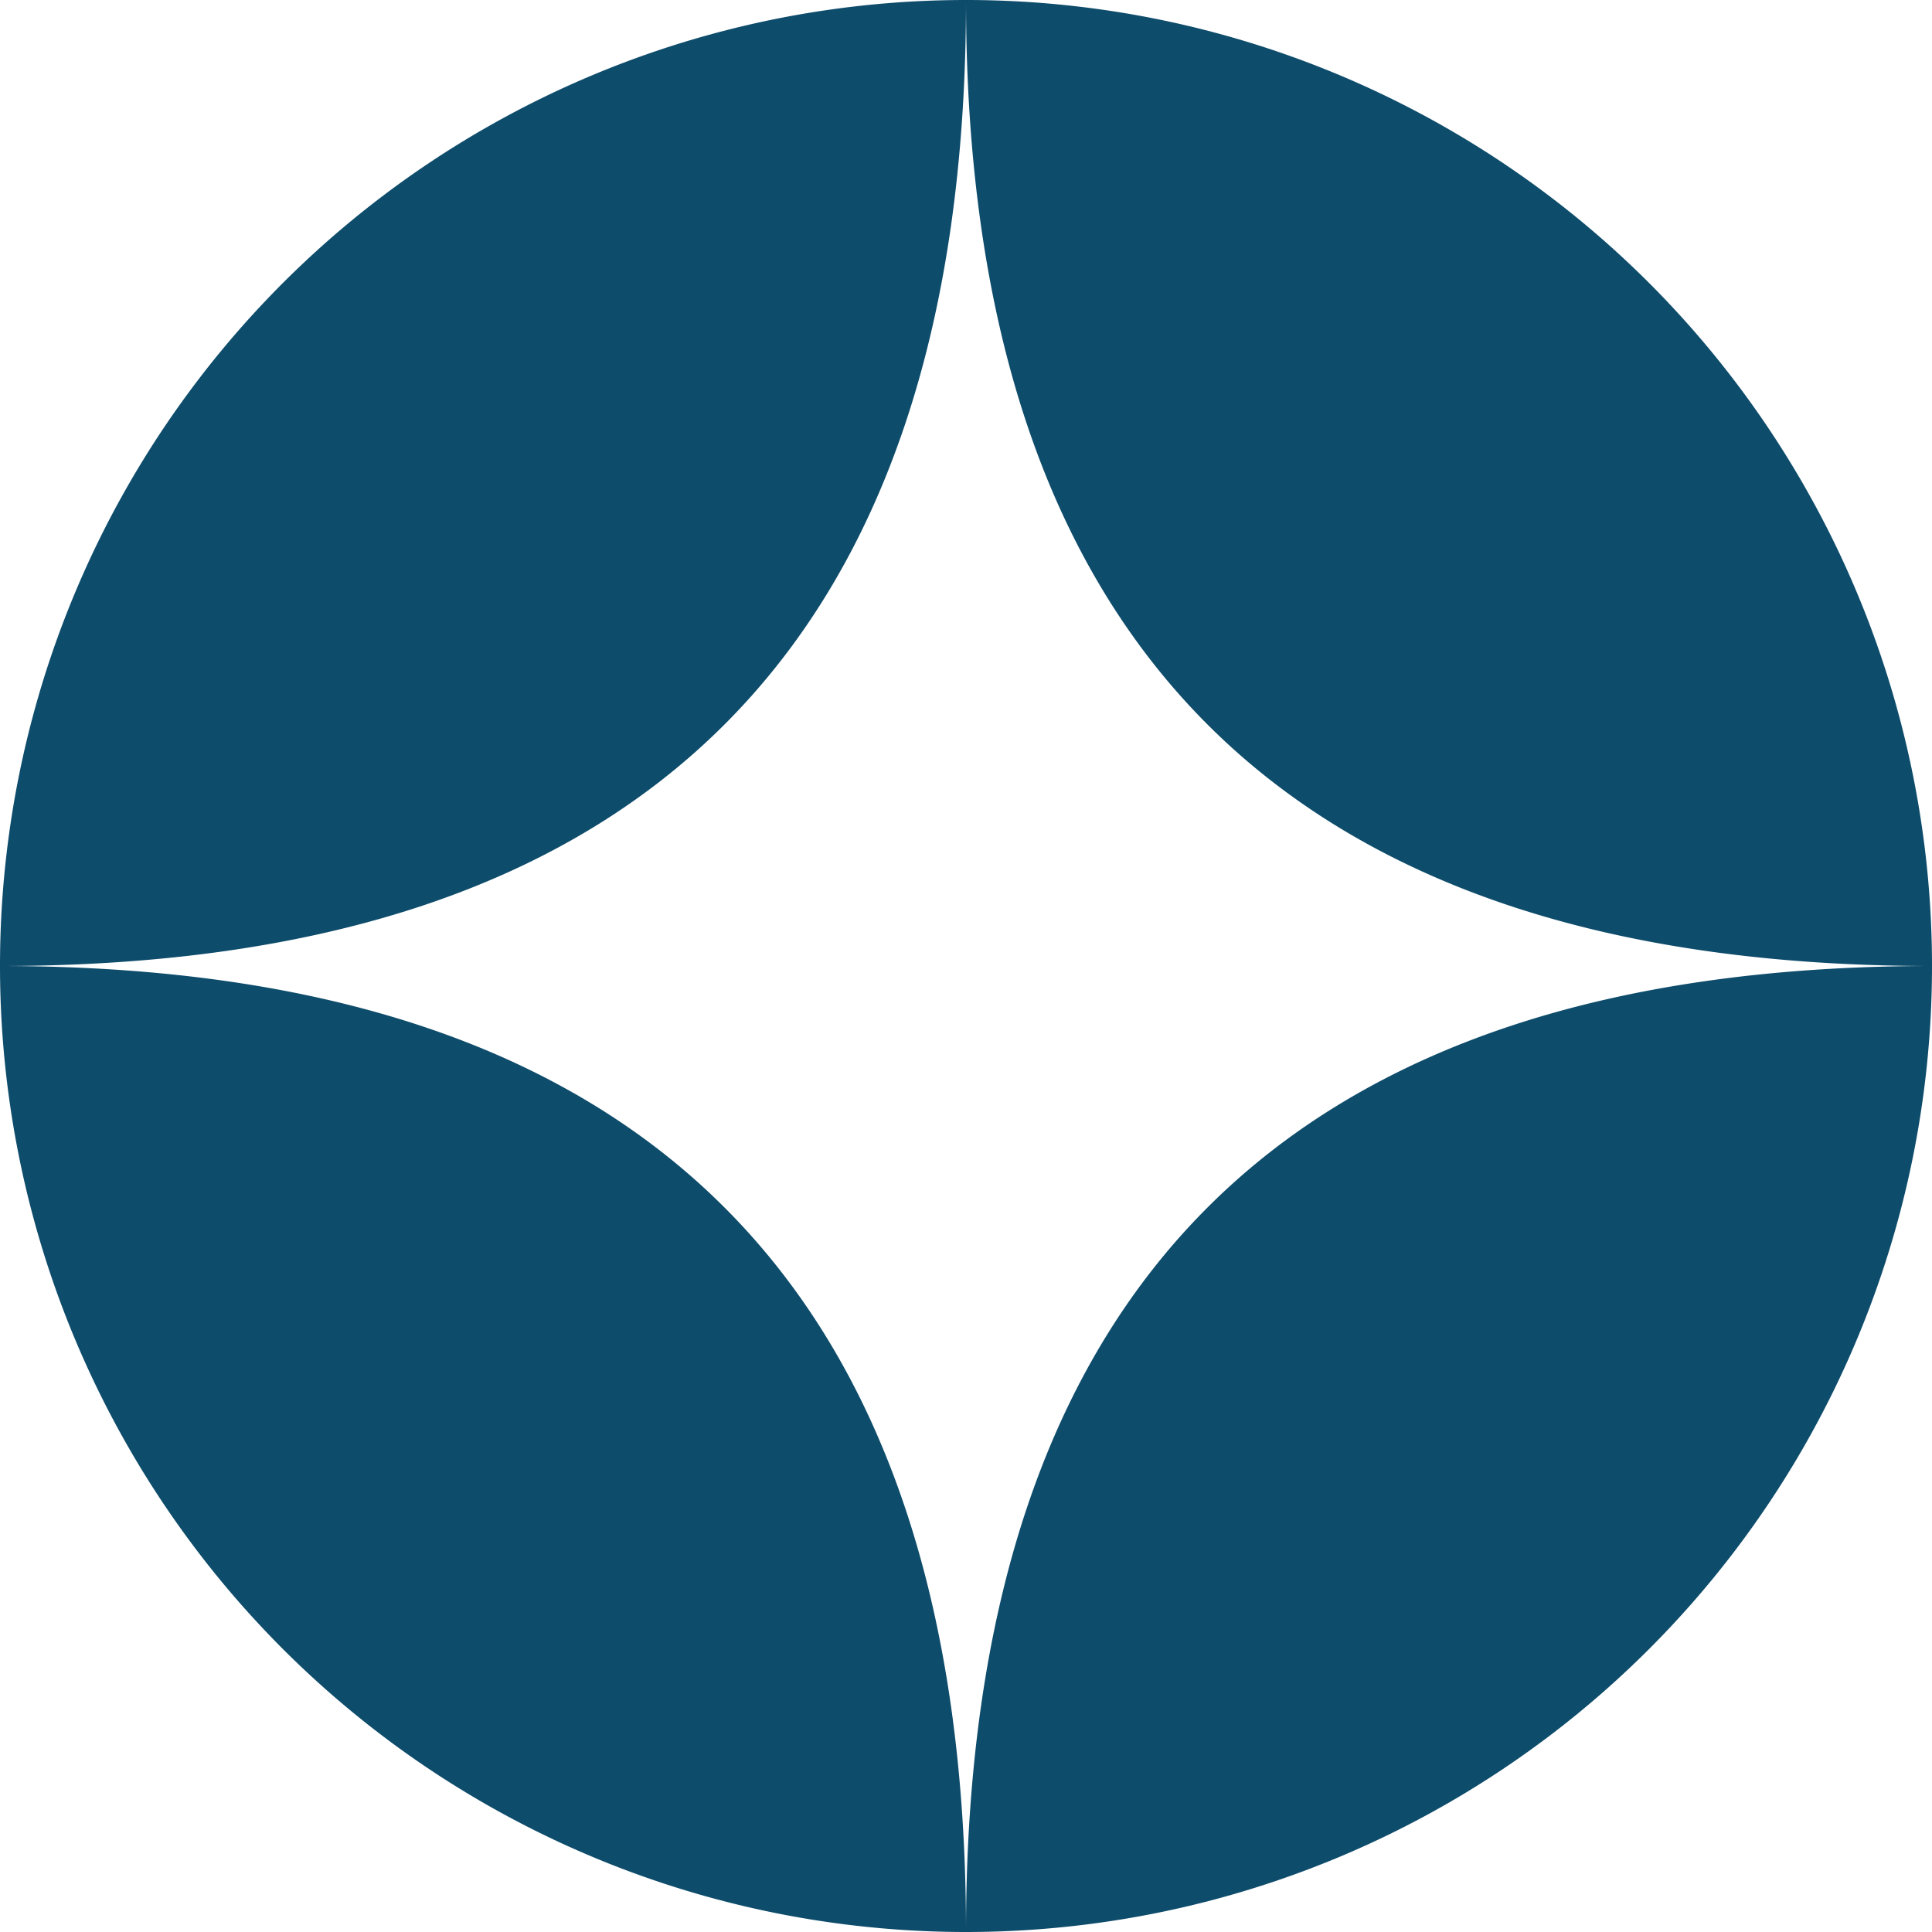 
<svg width="100%" height="100%" viewBox="0 0 400 400" xmlns="http://www.w3.org/2000/svg">
  <g fill="#0E4C6B">
    <path d="M200,0 A200,200 0 0,1 400,200 Q200,200 200,0 Z"/>
    <path d="M200,0 A200,200 0 0,0 0,200 Q200,200 200,0 Z"/>
    <path d="M200,400 A200,200 0 0,1 0,200 Q200,200 200,400 Z"/>
    <path d="M200,400 A200,200 0 0,0 400,200 Q200,200 200,400 Z"/>
  </g>
</svg>
